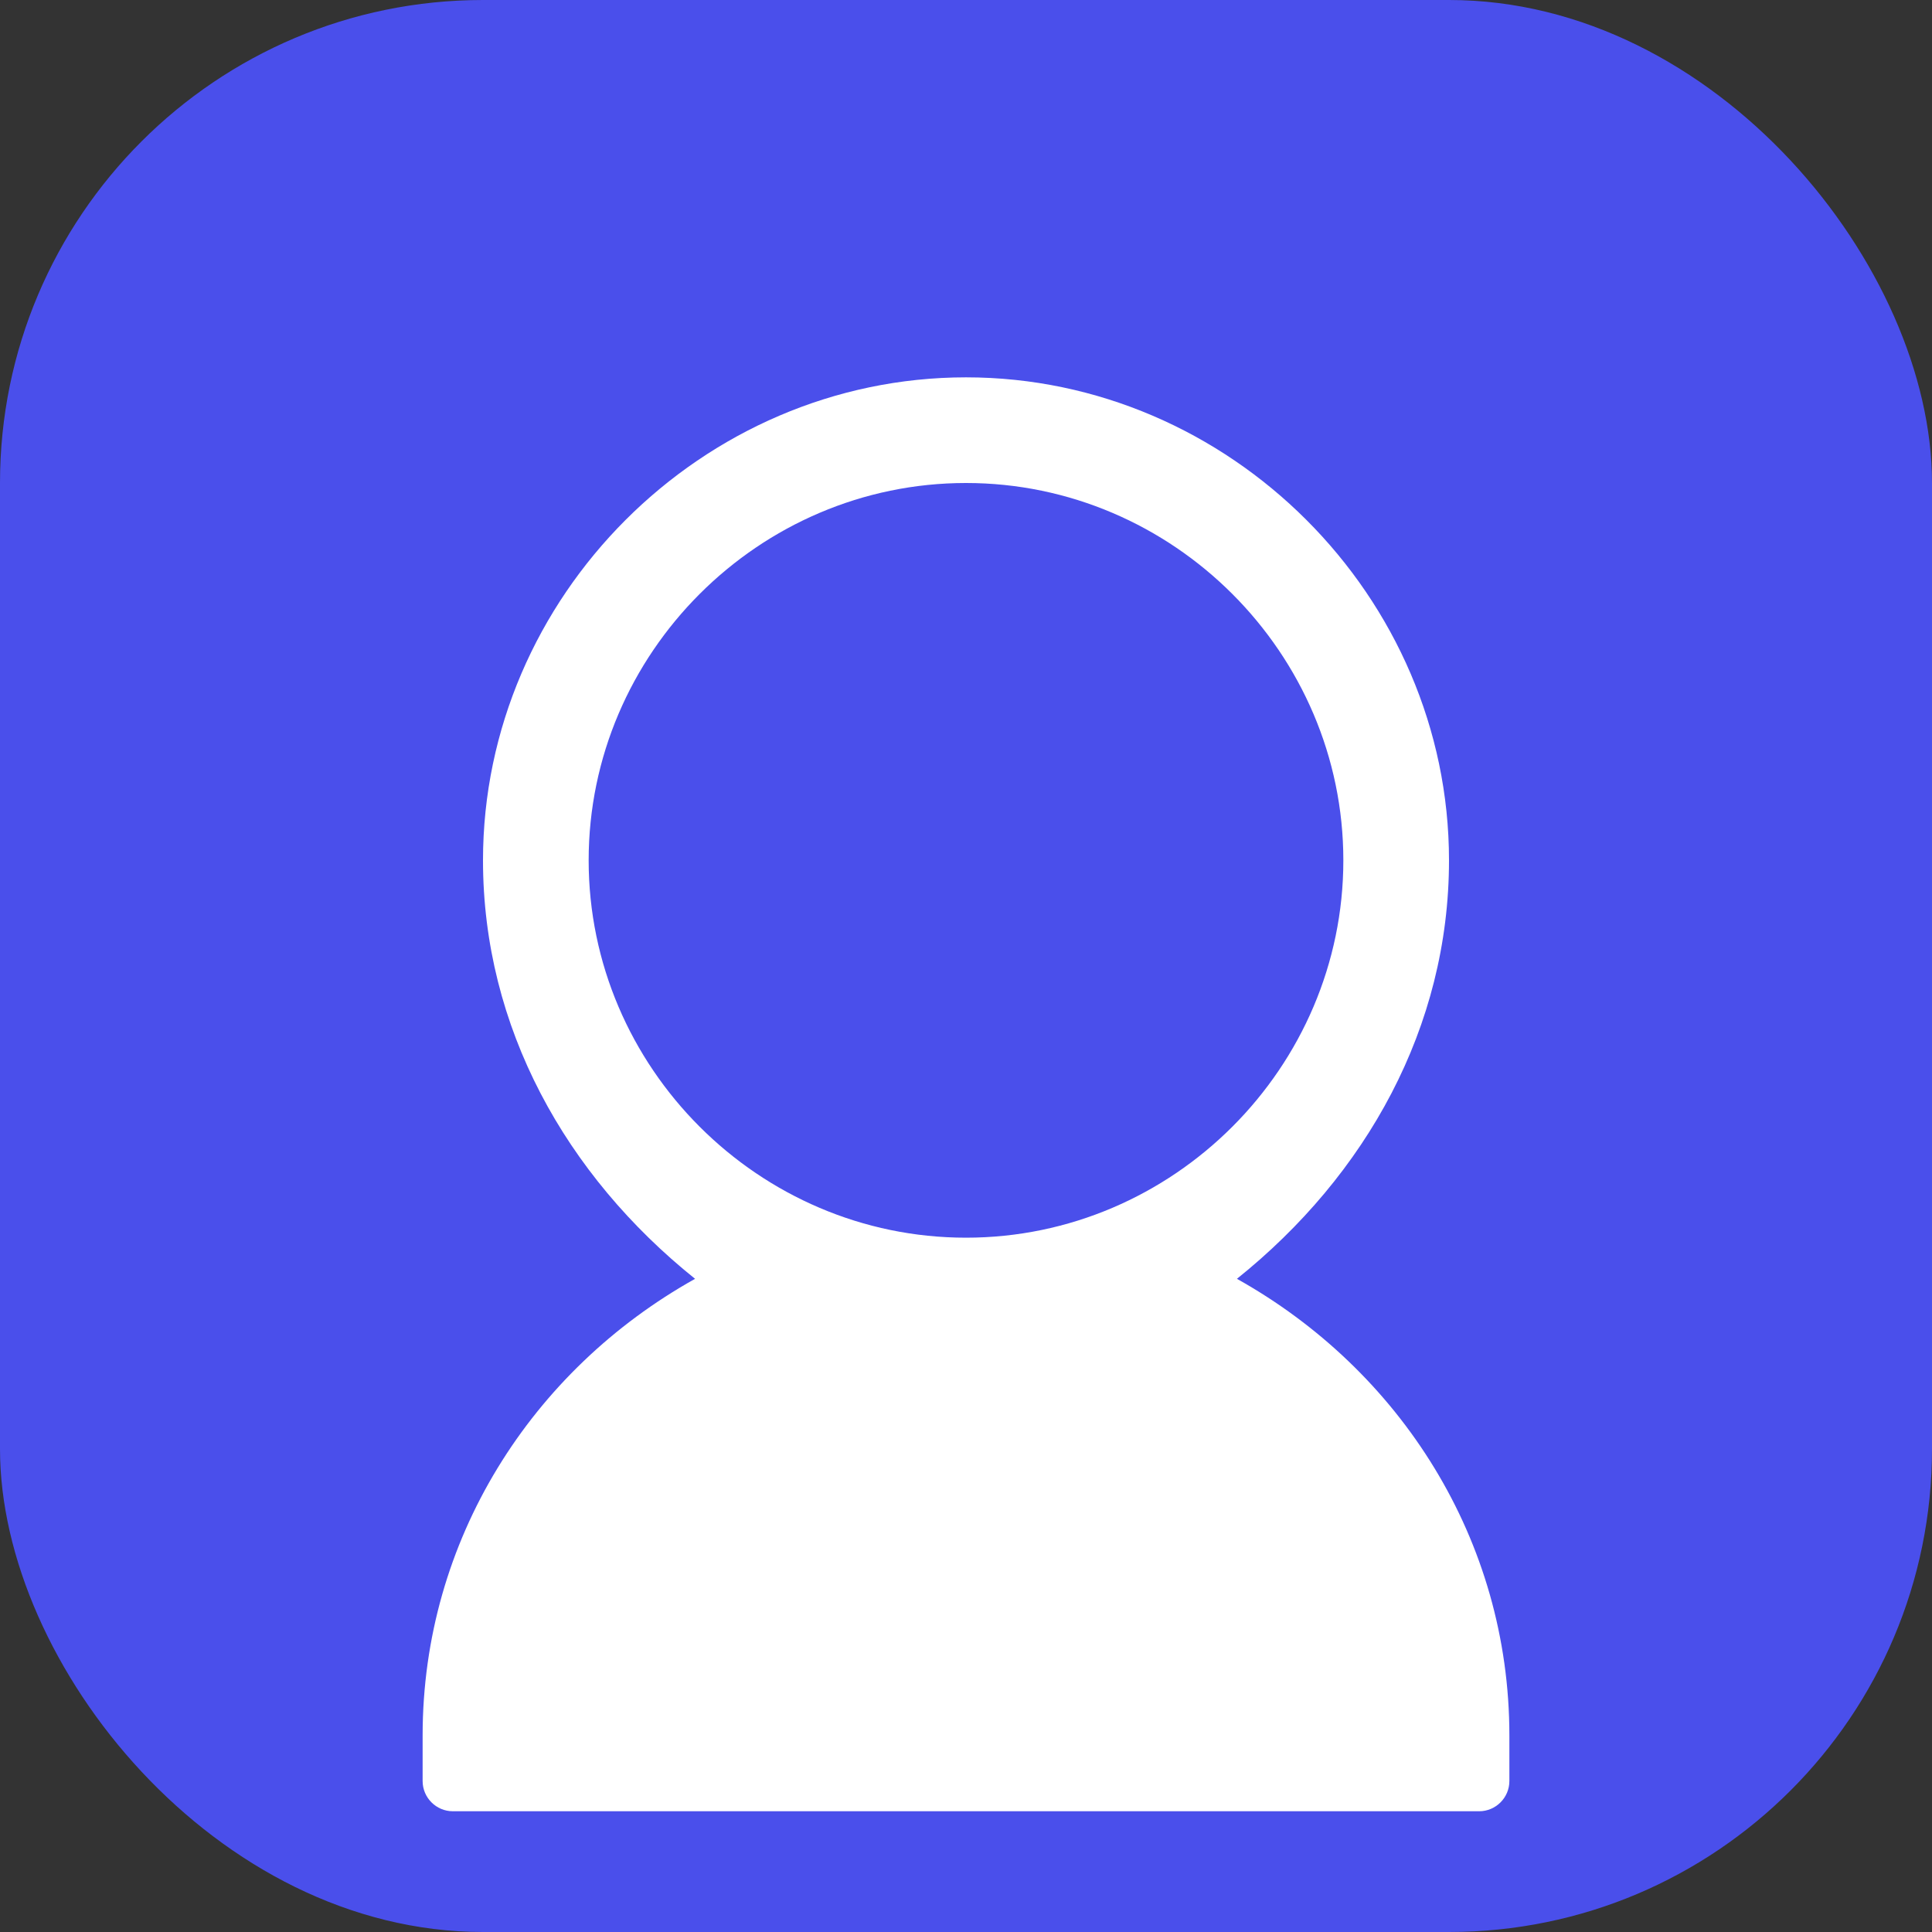 <?xml version="1.0" encoding="UTF-8"?>
<svg width="512" height="512" viewBox="0 0 512 512" fill="none" xmlns="http://www.w3.org/2000/svg">
  <rect x="0" y="0" width="512" height="512" fill="#333333" stroke="none"/>
  <rect width="512" height="512" rx="128" fill="#4a4feb"/>
  <path d="M256 128C310.9 128 356 173.1 356 228C356 282.9 310.9 328 256 328C201.1 328 156 282.9 156 228C156 173.1 201.1 128 256 128ZM327.8 338.9C362.1 311.4 384 272.2 384 228C384 158.1 325.9 100 256 100C186.1 100 128 158.1 128 228C128 272.2 149.9 311.4 184.2 338.9C140.9 363.1 112 408.1 112 459.9C112 460 112 460 112 460.1V472C112 476.4 115.6 480 120 480H392C396.4 480 400 476.4 400 472V460.1C400 460 400 460 400 459.9C400 408.1 371.1 363.1 327.8 338.9Z" fill="white"/>
</svg>
